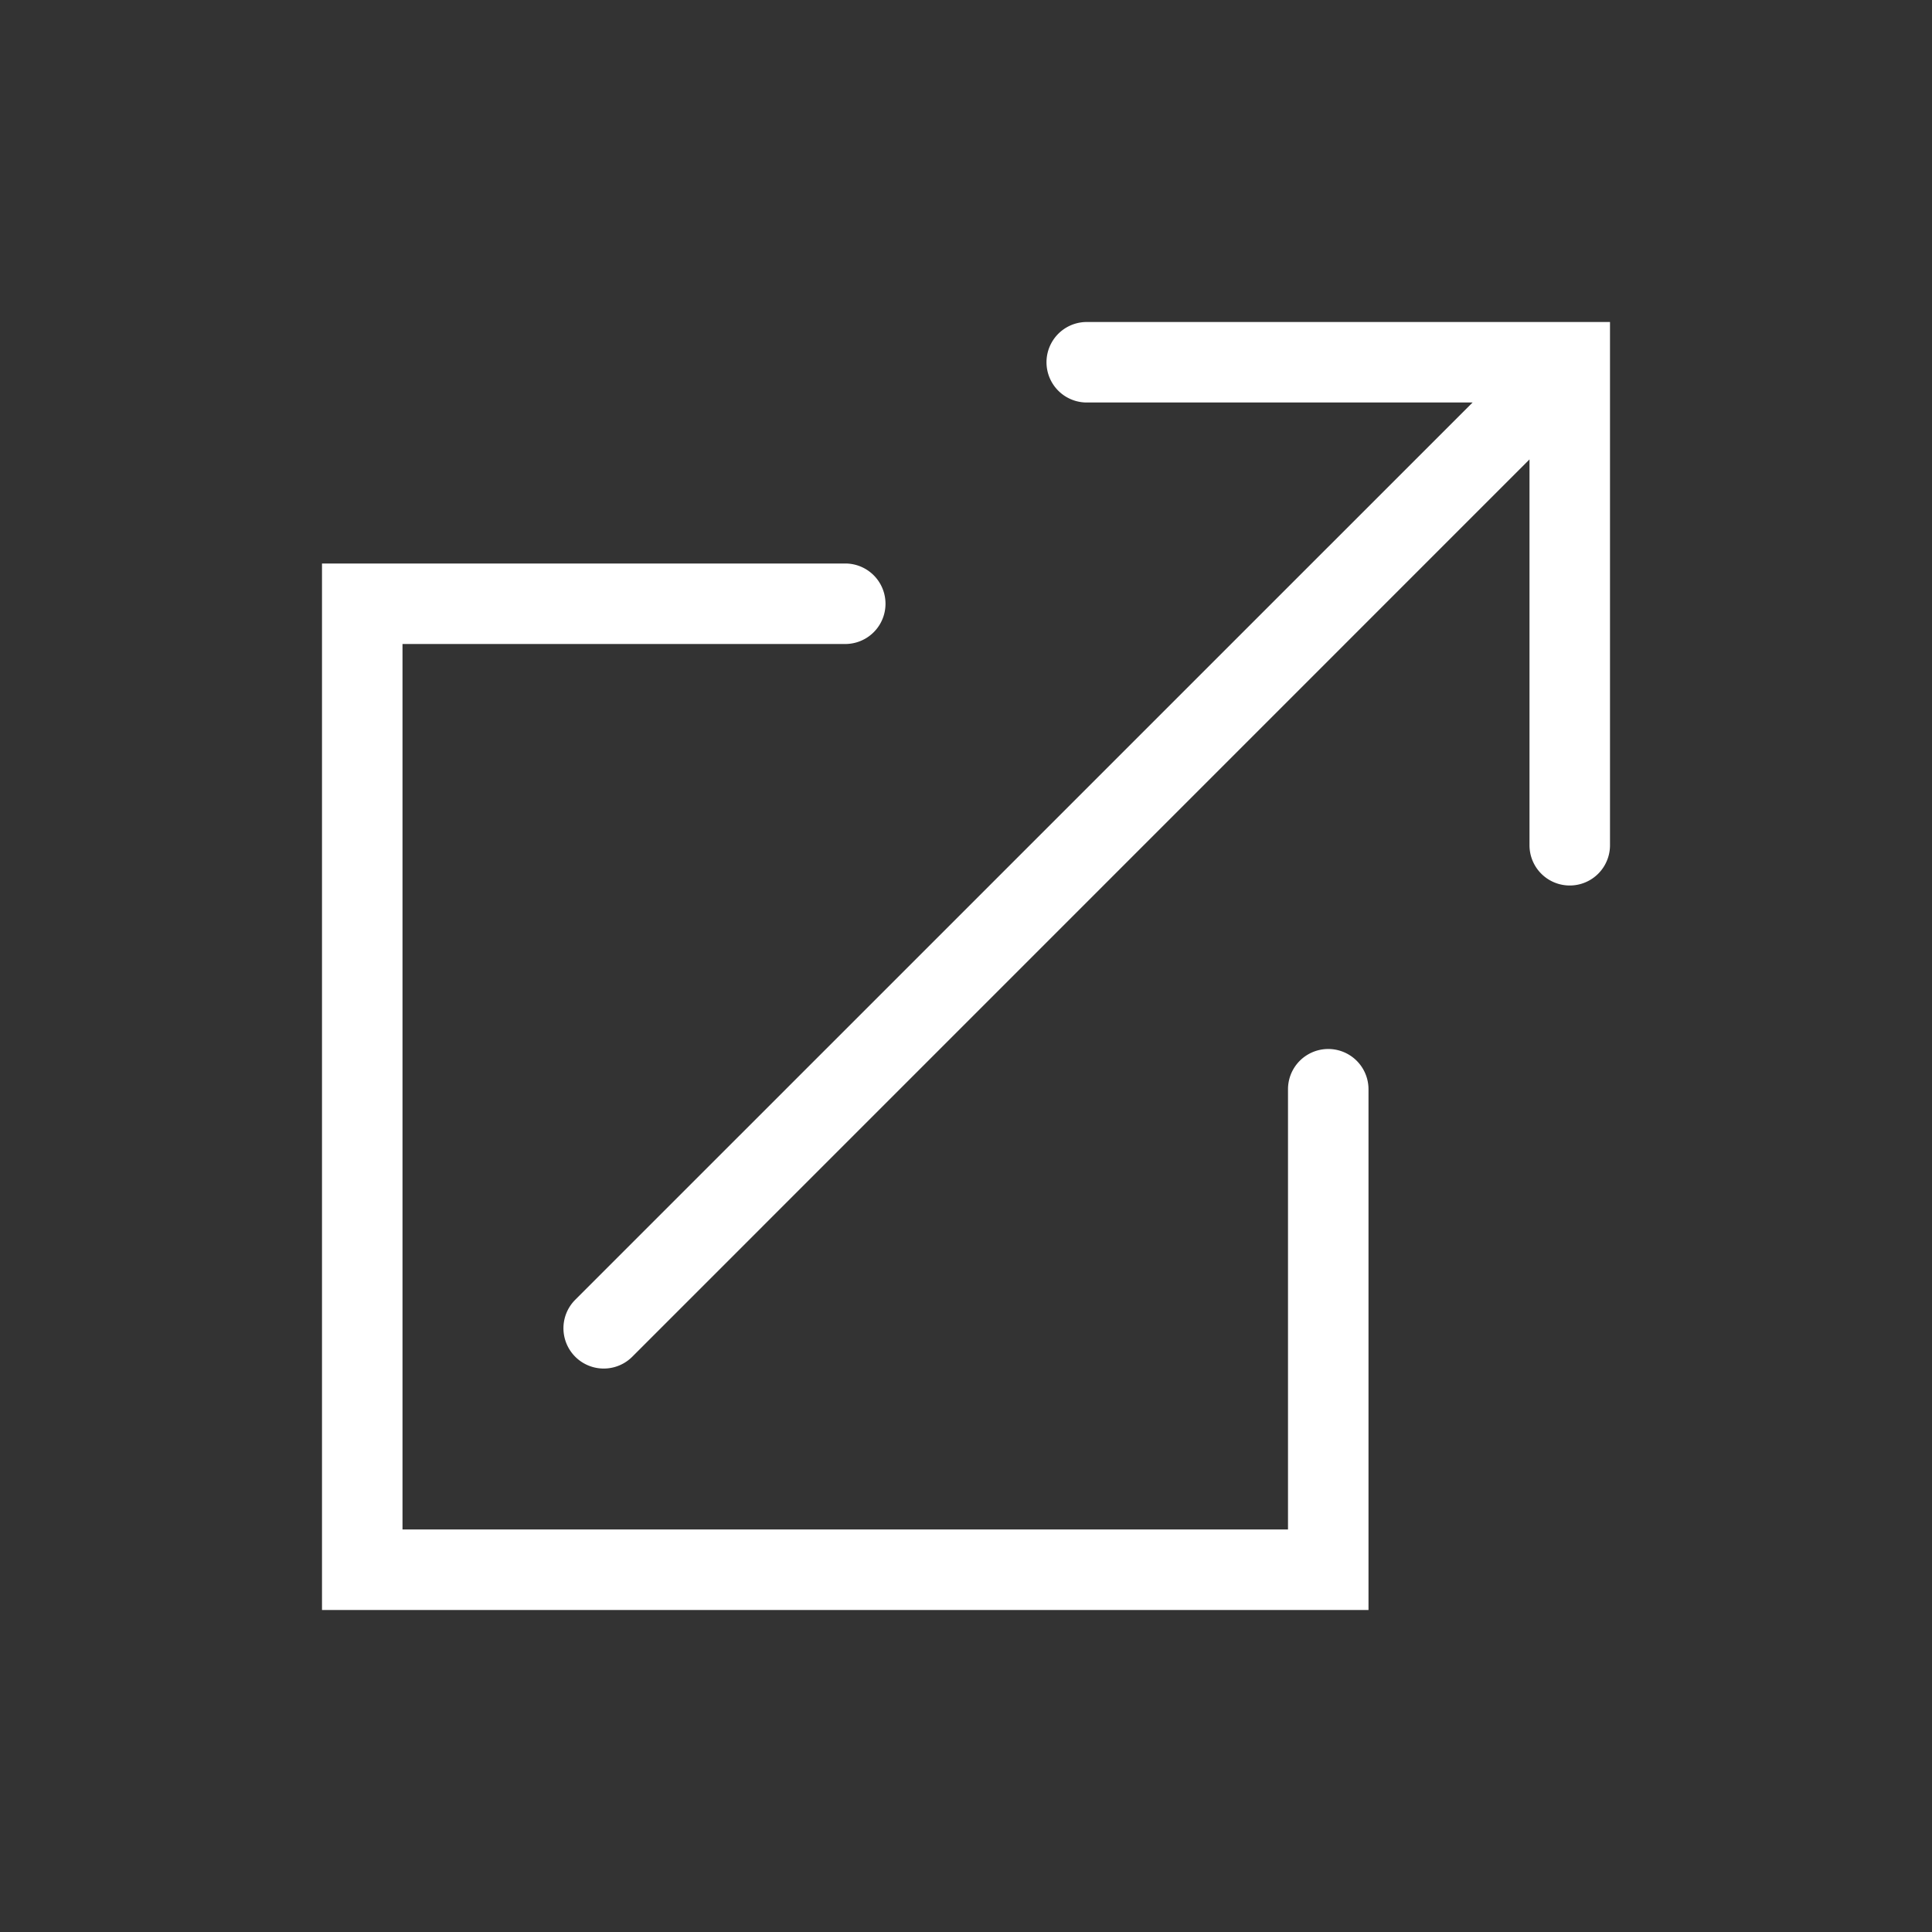 <svg width="24" height="24" xmlns="http://www.w3.org/2000/svg"><rect width="100%" height="100%" fill="#333333" stroke="none"/><path d="M20 4.5v6a.5.5 0 11-1 0V5.707L7.854 16.854a.5.5 0 01-.708-.708L18.293 5H13.5a.5.5 0 110-1H20v.5zm-3 15v.5H4V7h6.5a.5.5 0 110 1H5v11h11v-5.469a.5.5 0 111 0V19.5z" fill="#FFF" fill-rule="evenodd"/></svg>